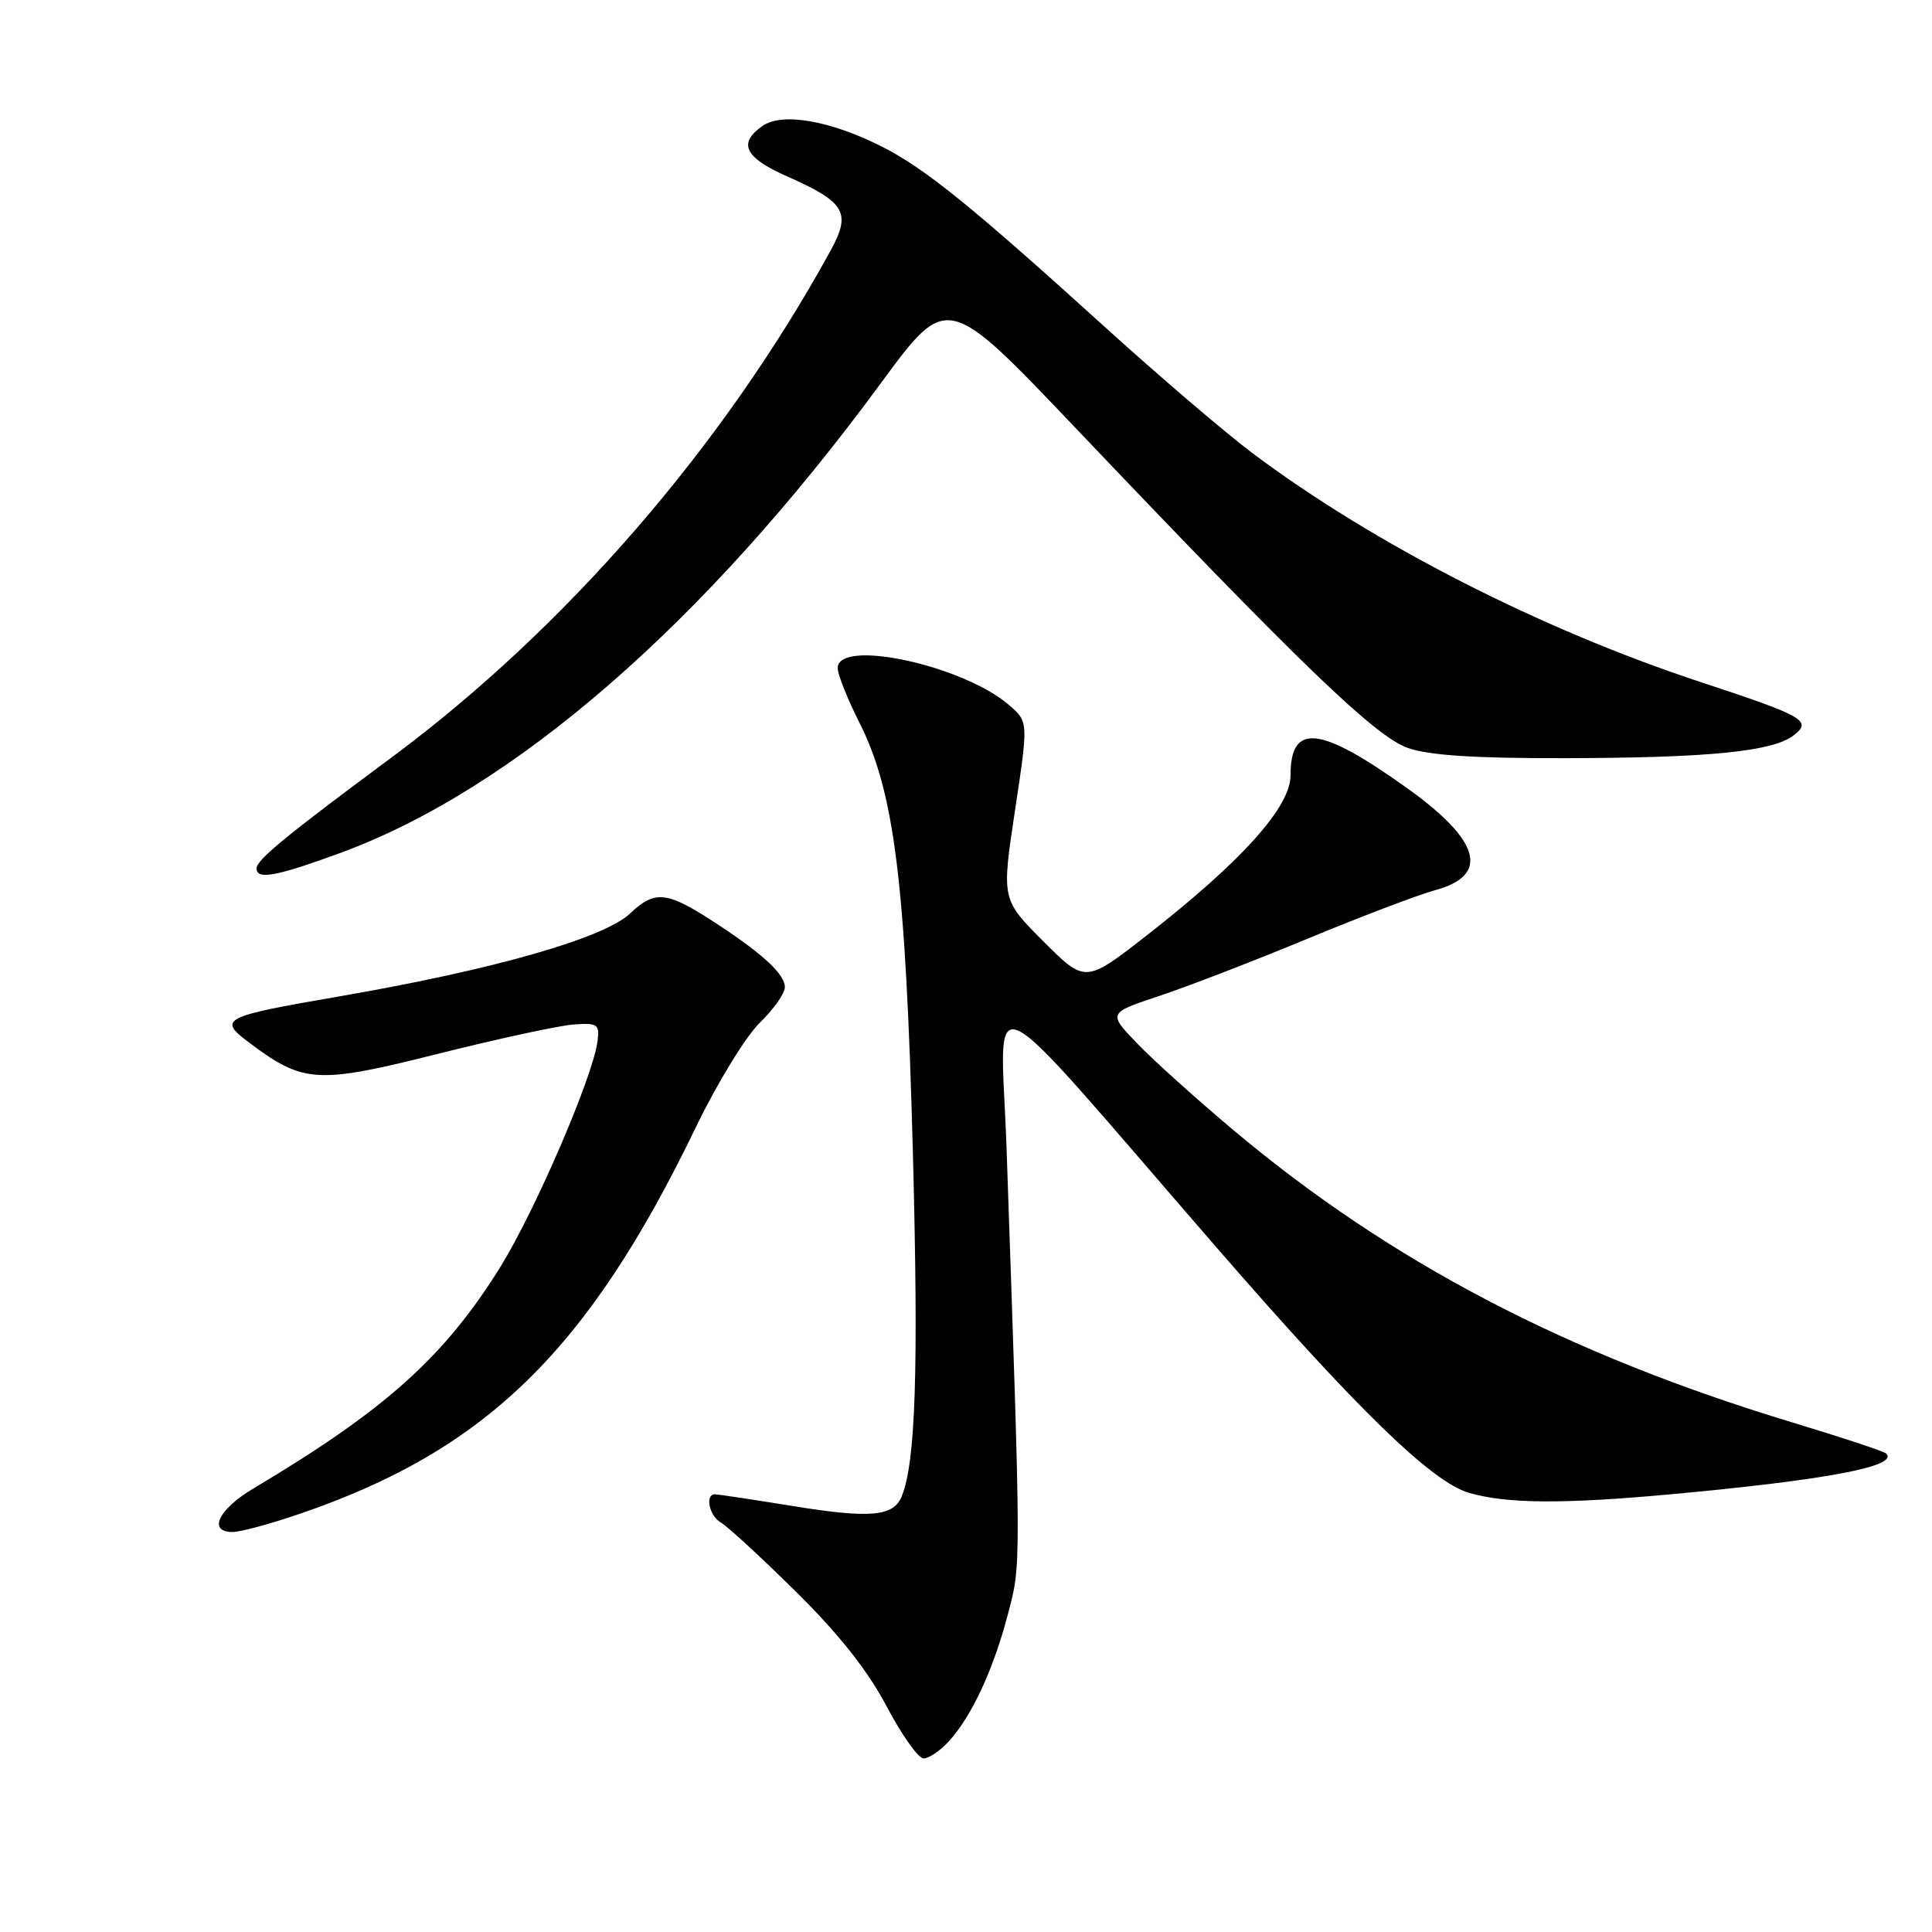 <?xml version="1.0" encoding="UTF-8" standalone="no"?>
<!DOCTYPE svg PUBLIC "-//W3C//DTD SVG 1.1//EN" "http://www.w3.org/Graphics/SVG/1.1/DTD/svg11.dtd" >
<svg xmlns="http://www.w3.org/2000/svg" xmlns:xlink="http://www.w3.org/1999/xlink" version="1.1" viewBox="0 0 256 256">
 <g >
 <path fill="currentColor"
d=" M 125.71 230.75 C 128.73 227.46 131.62 221.26 133.54 213.94 C 135.32 207.15 135.32 208.69 133.37 152.03 C 132.61 130.08 129.27 128.50 161.00 165.07 C 179.74 186.67 189.69 196.35 194.62 197.80 C 199.64 199.26 207.03 199.32 221.50 197.99 C 242.10 196.09 251.62 194.29 249.93 192.60 C 249.66 192.32 244.04 190.46 237.46 188.47 C 207.60 179.43 184.26 167.23 163.50 149.80 C 158.55 145.65 152.77 140.44 150.66 138.24 C 146.81 134.23 146.81 134.23 153.66 131.95 C 157.42 130.70 166.28 127.28 173.34 124.35 C 180.41 121.42 187.97 118.55 190.14 117.96 C 197.46 115.99 196.19 111.38 186.39 104.39 C 174.85 96.15 171.00 95.74 171.00 102.76 C 171.00 106.91 164.60 114.05 152.16 123.78 C 143.82 130.30 143.82 130.30 138.27 124.75 C 132.71 119.19 132.71 119.19 134.49 107.41 C 136.27 95.63 136.27 95.63 133.69 93.41 C 127.55 88.13 111.00 84.57 111.00 88.53 C 111.00 89.37 112.30 92.63 113.89 95.78 C 118.52 104.96 120.01 116.96 120.96 152.65 C 121.72 181.60 121.33 193.67 119.49 198.26 C 118.40 200.95 115.34 201.23 105.00 199.55 C 99.78 198.70 95.16 198.01 94.75 198.00 C 93.37 198.00 93.98 200.89 95.54 201.76 C 96.39 202.24 100.86 206.36 105.47 210.91 C 111.19 216.56 115.01 221.40 117.48 226.10 C 119.48 229.89 121.68 233.00 122.38 233.00 C 123.08 233.00 124.58 231.99 125.71 230.75 Z  M 39.57 200.64 C 64.35 192.21 77.90 179.01 92.20 149.37 C 95.01 143.56 98.81 137.34 100.65 135.55 C 102.49 133.76 104.00 131.63 104.00 130.82 C 104.00 129.15 101.32 126.61 95.50 122.75 C 88.40 118.05 86.90 117.83 83.50 121.03 C 80.01 124.33 65.41 128.49 45.00 132.02 C 29.31 134.73 28.80 135.00 33.13 138.24 C 40.23 143.55 42.07 143.65 58.06 139.63 C 66.00 137.64 74.08 135.89 76.00 135.75 C 79.21 135.52 79.47 135.71 79.17 138.00 C 78.55 142.73 70.88 160.51 66.26 167.94 C 58.85 179.84 51.03 186.84 33.58 197.23 C 28.93 199.99 27.50 203.00 30.82 203.00 C 31.83 203.00 35.77 201.94 39.57 200.64 Z  M 44.96 113.07 C 67.97 104.67 93.28 82.70 116.76 50.72 C 125.50 38.83 125.50 38.83 142.47 56.66 C 172.36 88.09 182.22 97.58 186.53 99.10 C 189.36 100.10 195.41 100.49 207.50 100.46 C 226.44 100.42 234.86 99.58 237.64 97.46 C 240.17 95.53 239.12 94.92 225.50 90.43 C 204.20 83.42 182.01 72.09 165.90 60.00 C 162.38 57.36 153.74 49.97 146.69 43.59 C 128.76 27.33 122.59 22.33 116.88 19.44 C 110.03 15.97 103.64 14.86 101.03 16.69 C 97.75 18.99 98.66 20.87 104.25 23.35 C 112.06 26.81 112.84 28.15 110.01 33.29 C 95.80 59.18 74.89 83.31 51.83 100.41 C 37.83 110.79 34.00 113.94 34.00 115.06 C 34.00 116.61 36.52 116.15 44.96 113.07 Z "/>
</g>
</svg>